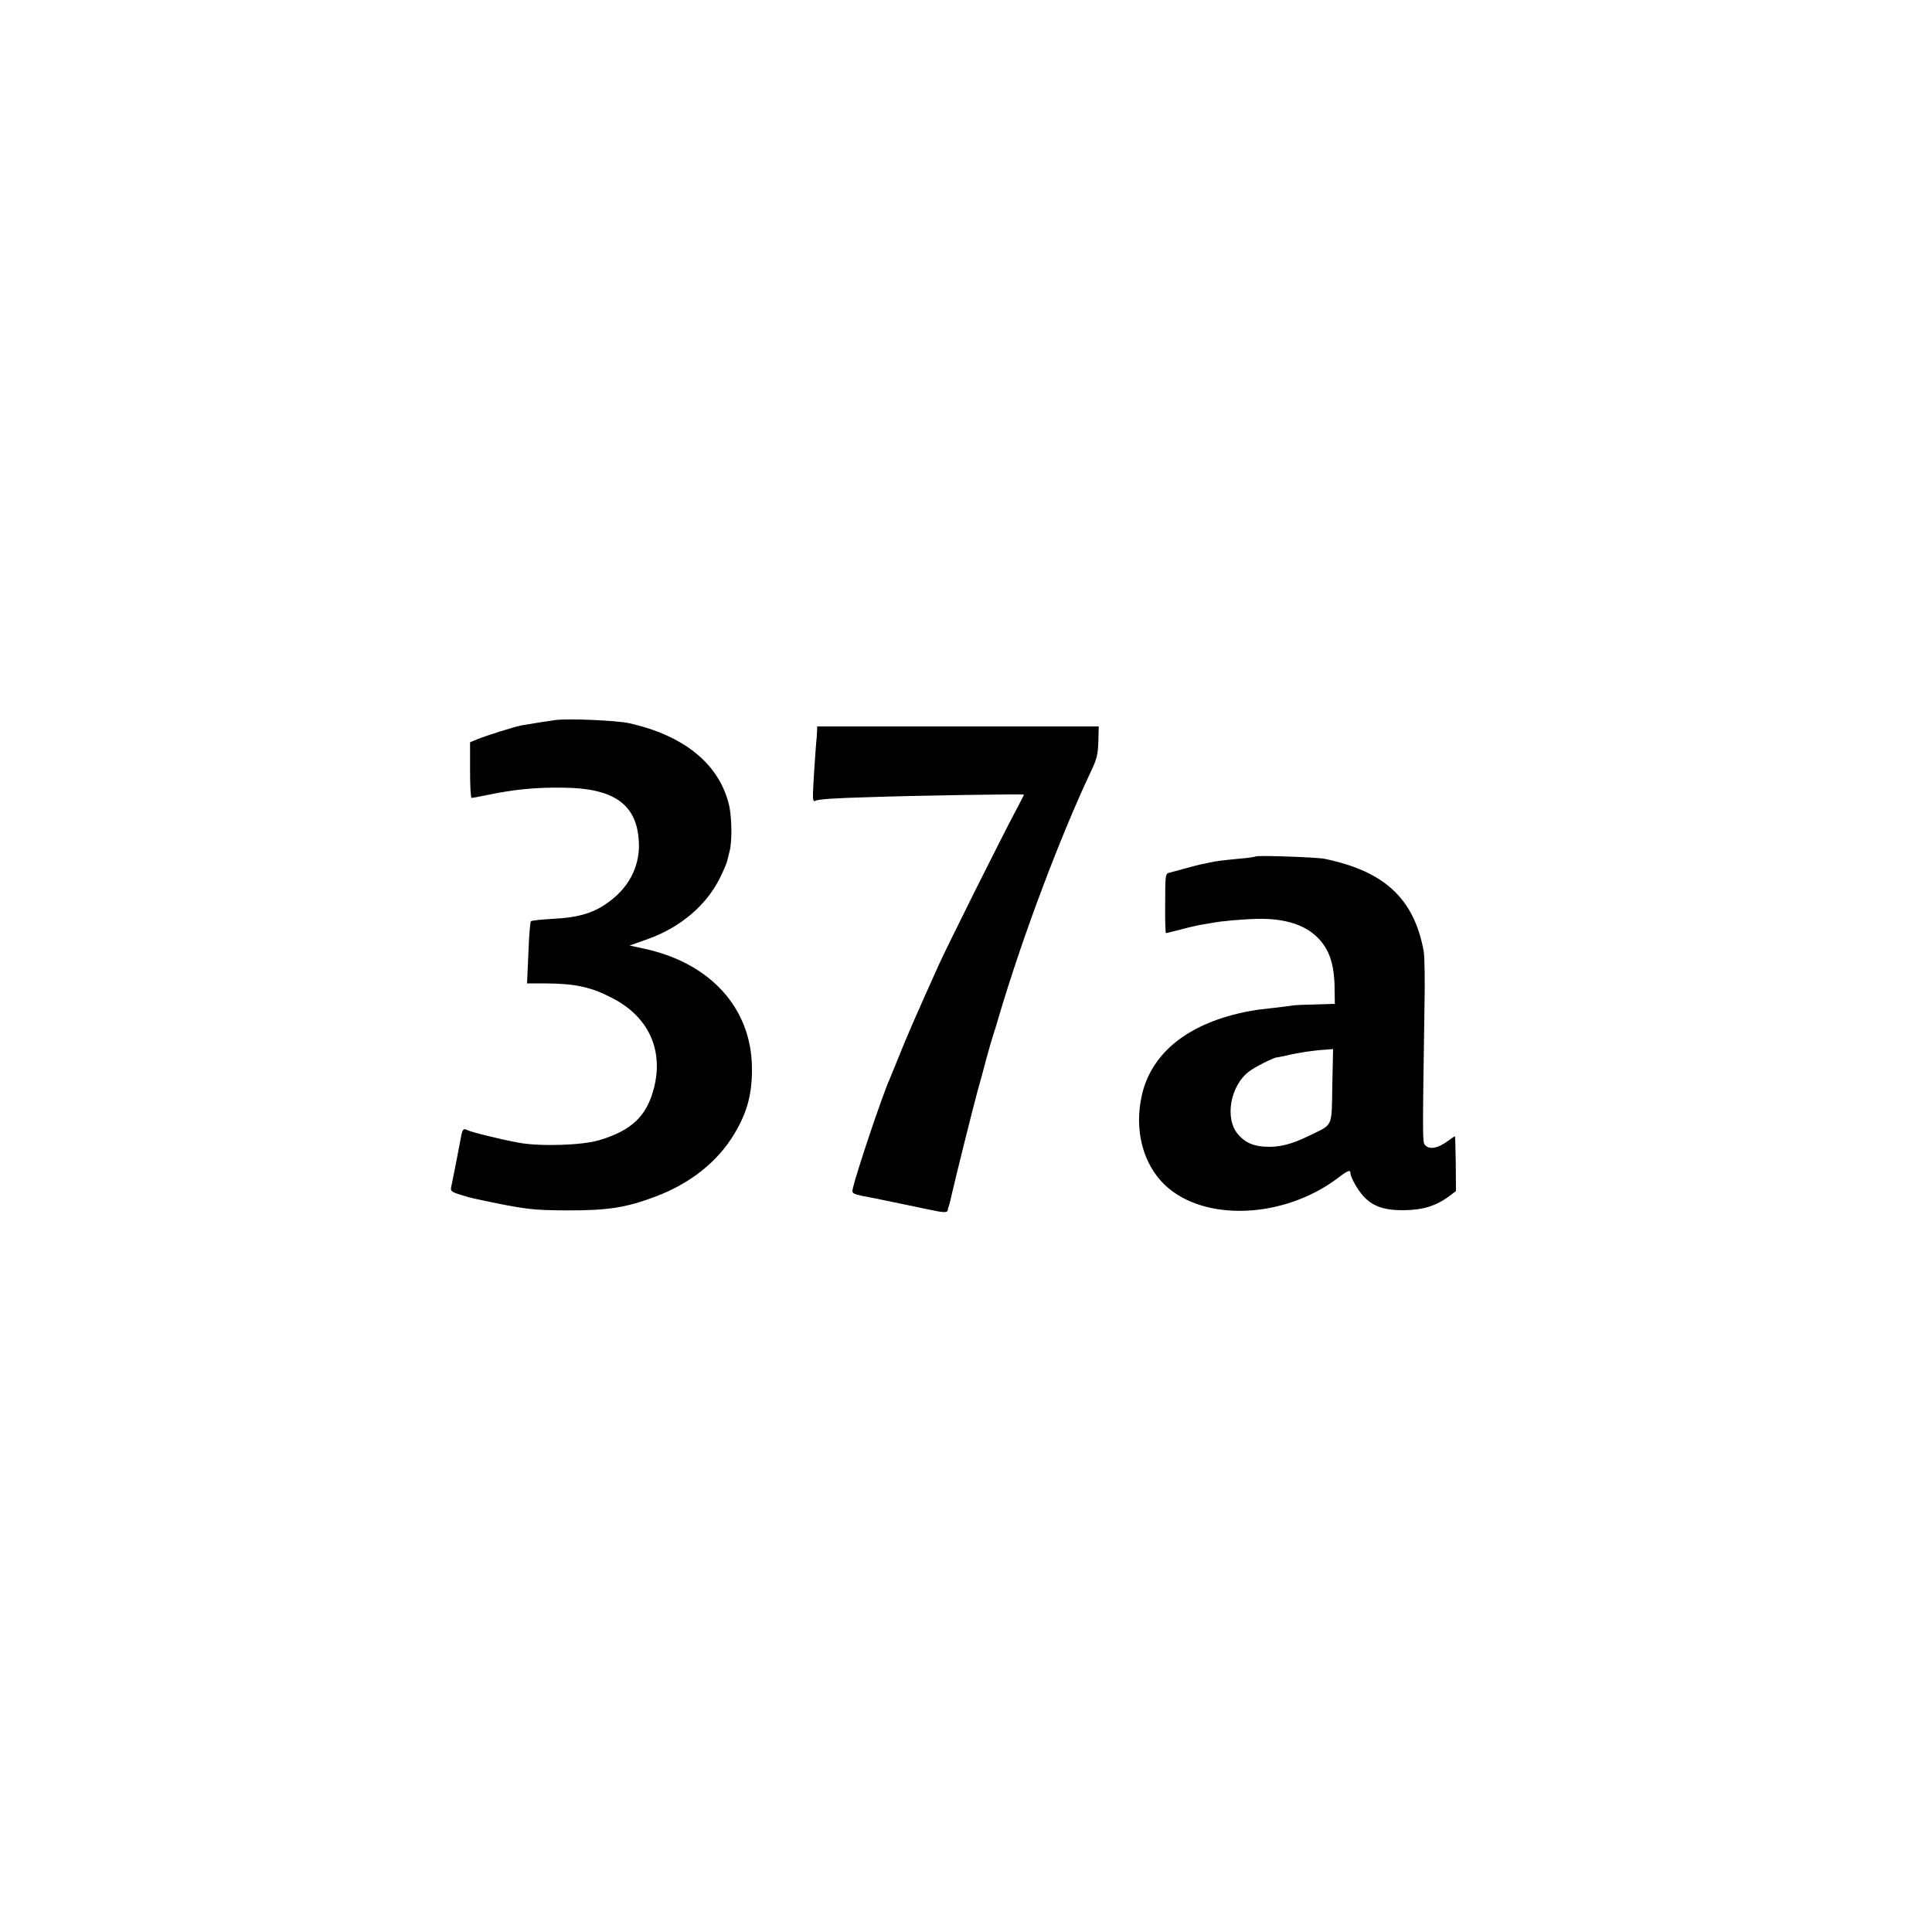 <?xml version="1.0" standalone="no"?>
<!DOCTYPE svg PUBLIC "-//W3C//DTD SVG 20010904//EN"
 "http://www.w3.org/TR/2001/REC-SVG-20010904/DTD/svg10.dtd">
<svg version="1.0" xmlns="http://www.w3.org/2000/svg"
 width="1000pt" height="1000pt" viewBox="0 0 1000 1000"
 preserveAspectRatio="xMidYMid meet">
<g transform="translate(0,1000) scale(0.1,-0.1)"
fill="#000000" stroke="none">
<path d="M2875 6273 c-32 -4 -133 -20 -178 -28 -39 -8 -185 -54 -228 -72 l-36
-15 0 -144 c0 -79 3 -144 8 -144 4 0 38 6 76 14 142 30 253 41 398 39 259 -2
378 -84 391 -270 10 -123 -42 -235 -145 -314 -81 -63 -161 -88 -301 -95 -58
-3 -108 -9 -112 -12 -4 -4 -10 -78 -13 -164 l-7 -158 93 0 c159 -1 240 -19
352 -78 184 -96 262 -267 212 -463 -37 -146 -116 -221 -285 -271 -86 -26 -303
-33 -413 -13 -93 17 -245 54 -269 66 -19 10 -25 4 -32 -37 -7 -39 -45 -233
-51 -260 -4 -18 3 -24 48 -38 28 -9 61 -18 72 -20 268 -57 297 -60 485 -61
209 0 300 14 454 72 178 67 321 180 406 323 69 114 94 211 92 348 -5 306 -216
537 -555 611 l-78 17 93 33 c170 61 303 174 374 316 19 39 37 80 39 93 3 12 8
32 11 45 14 48 12 176 -2 238 -50 213 -231 362 -519 426 -66 14 -311 25 -380
16z"/>
<path d="M4229 6213 c-1 -16 -2 -39 -4 -53 -3 -29 -17 -235 -17 -265 -1 -36 2
-46 12 -40 13 8 97 14 280 19 261 9 800 17 800 13 0 -2 -20 -41 -45 -88 -66
-123 -355 -702 -394 -789 -115 -255 -172 -386 -205 -470 -21 -52 -44 -108 -51
-125 -38 -84 -171 -481 -190 -563 -7 -33 -11 -31 120 -56 22 -4 116 -24 265
-55 88 -19 104 -19 106 -3 0 4 3 14 6 22 3 8 10 38 16 65 17 76 111 452 131
525 10 36 31 110 45 165 15 55 31 111 36 125 5 14 21 66 35 115 122 409 313
916 473 1255 30 63 35 87 37 153 l2 77 -728 0 -729 0 -1 -27z"/>
<path d="M6500 5567 c-3 -2 -39 -8 -80 -11 -92 -9 -120 -12 -157 -20 -15 -4
-37 -8 -48 -10 -11 -2 -47 -12 -80 -21 -33 -9 -70 -19 -82 -22 -21 -5 -22 -10
-22 -159 -1 -85 1 -154 4 -154 2 0 37 9 77 19 40 11 89 22 108 25 19 3 46 8
59 10 38 8 161 19 231 20 137 3 243 -30 308 -95 63 -62 88 -138 90 -265 l1
-80 -98 -3 c-55 -1 -107 -3 -118 -5 -10 -2 -52 -7 -93 -12 -99 -11 -89 -10
-135 -18 -307 -58 -502 -210 -554 -431 -42 -182 4 -361 121 -471 203 -189 613
-172 892 38 55 42 66 45 66 24 0 -8 10 -32 22 -53 58 -103 122 -138 253 -137
99 1 168 22 235 72 l36 27 -1 140 c-1 77 -3 141 -4 143 0 2 -16 -8 -33 -21
-56 -42 -102 -50 -124 -21 -11 14 -11 52 -1 706 3 136 1 269 -4 295 -50 272
-203 414 -514 478 -39 8 -348 19 -355 12z m396 -1188 c-4 -219 6 -196 -121
-258 -92 -45 -157 -61 -231 -56 -61 4 -102 23 -137 65 -69 81 -39 251 58 324
31 24 131 74 145 73 3 0 28 5 55 11 57 14 140 26 197 29 l38 3 -4 -191z"/>
</g>
</svg>
